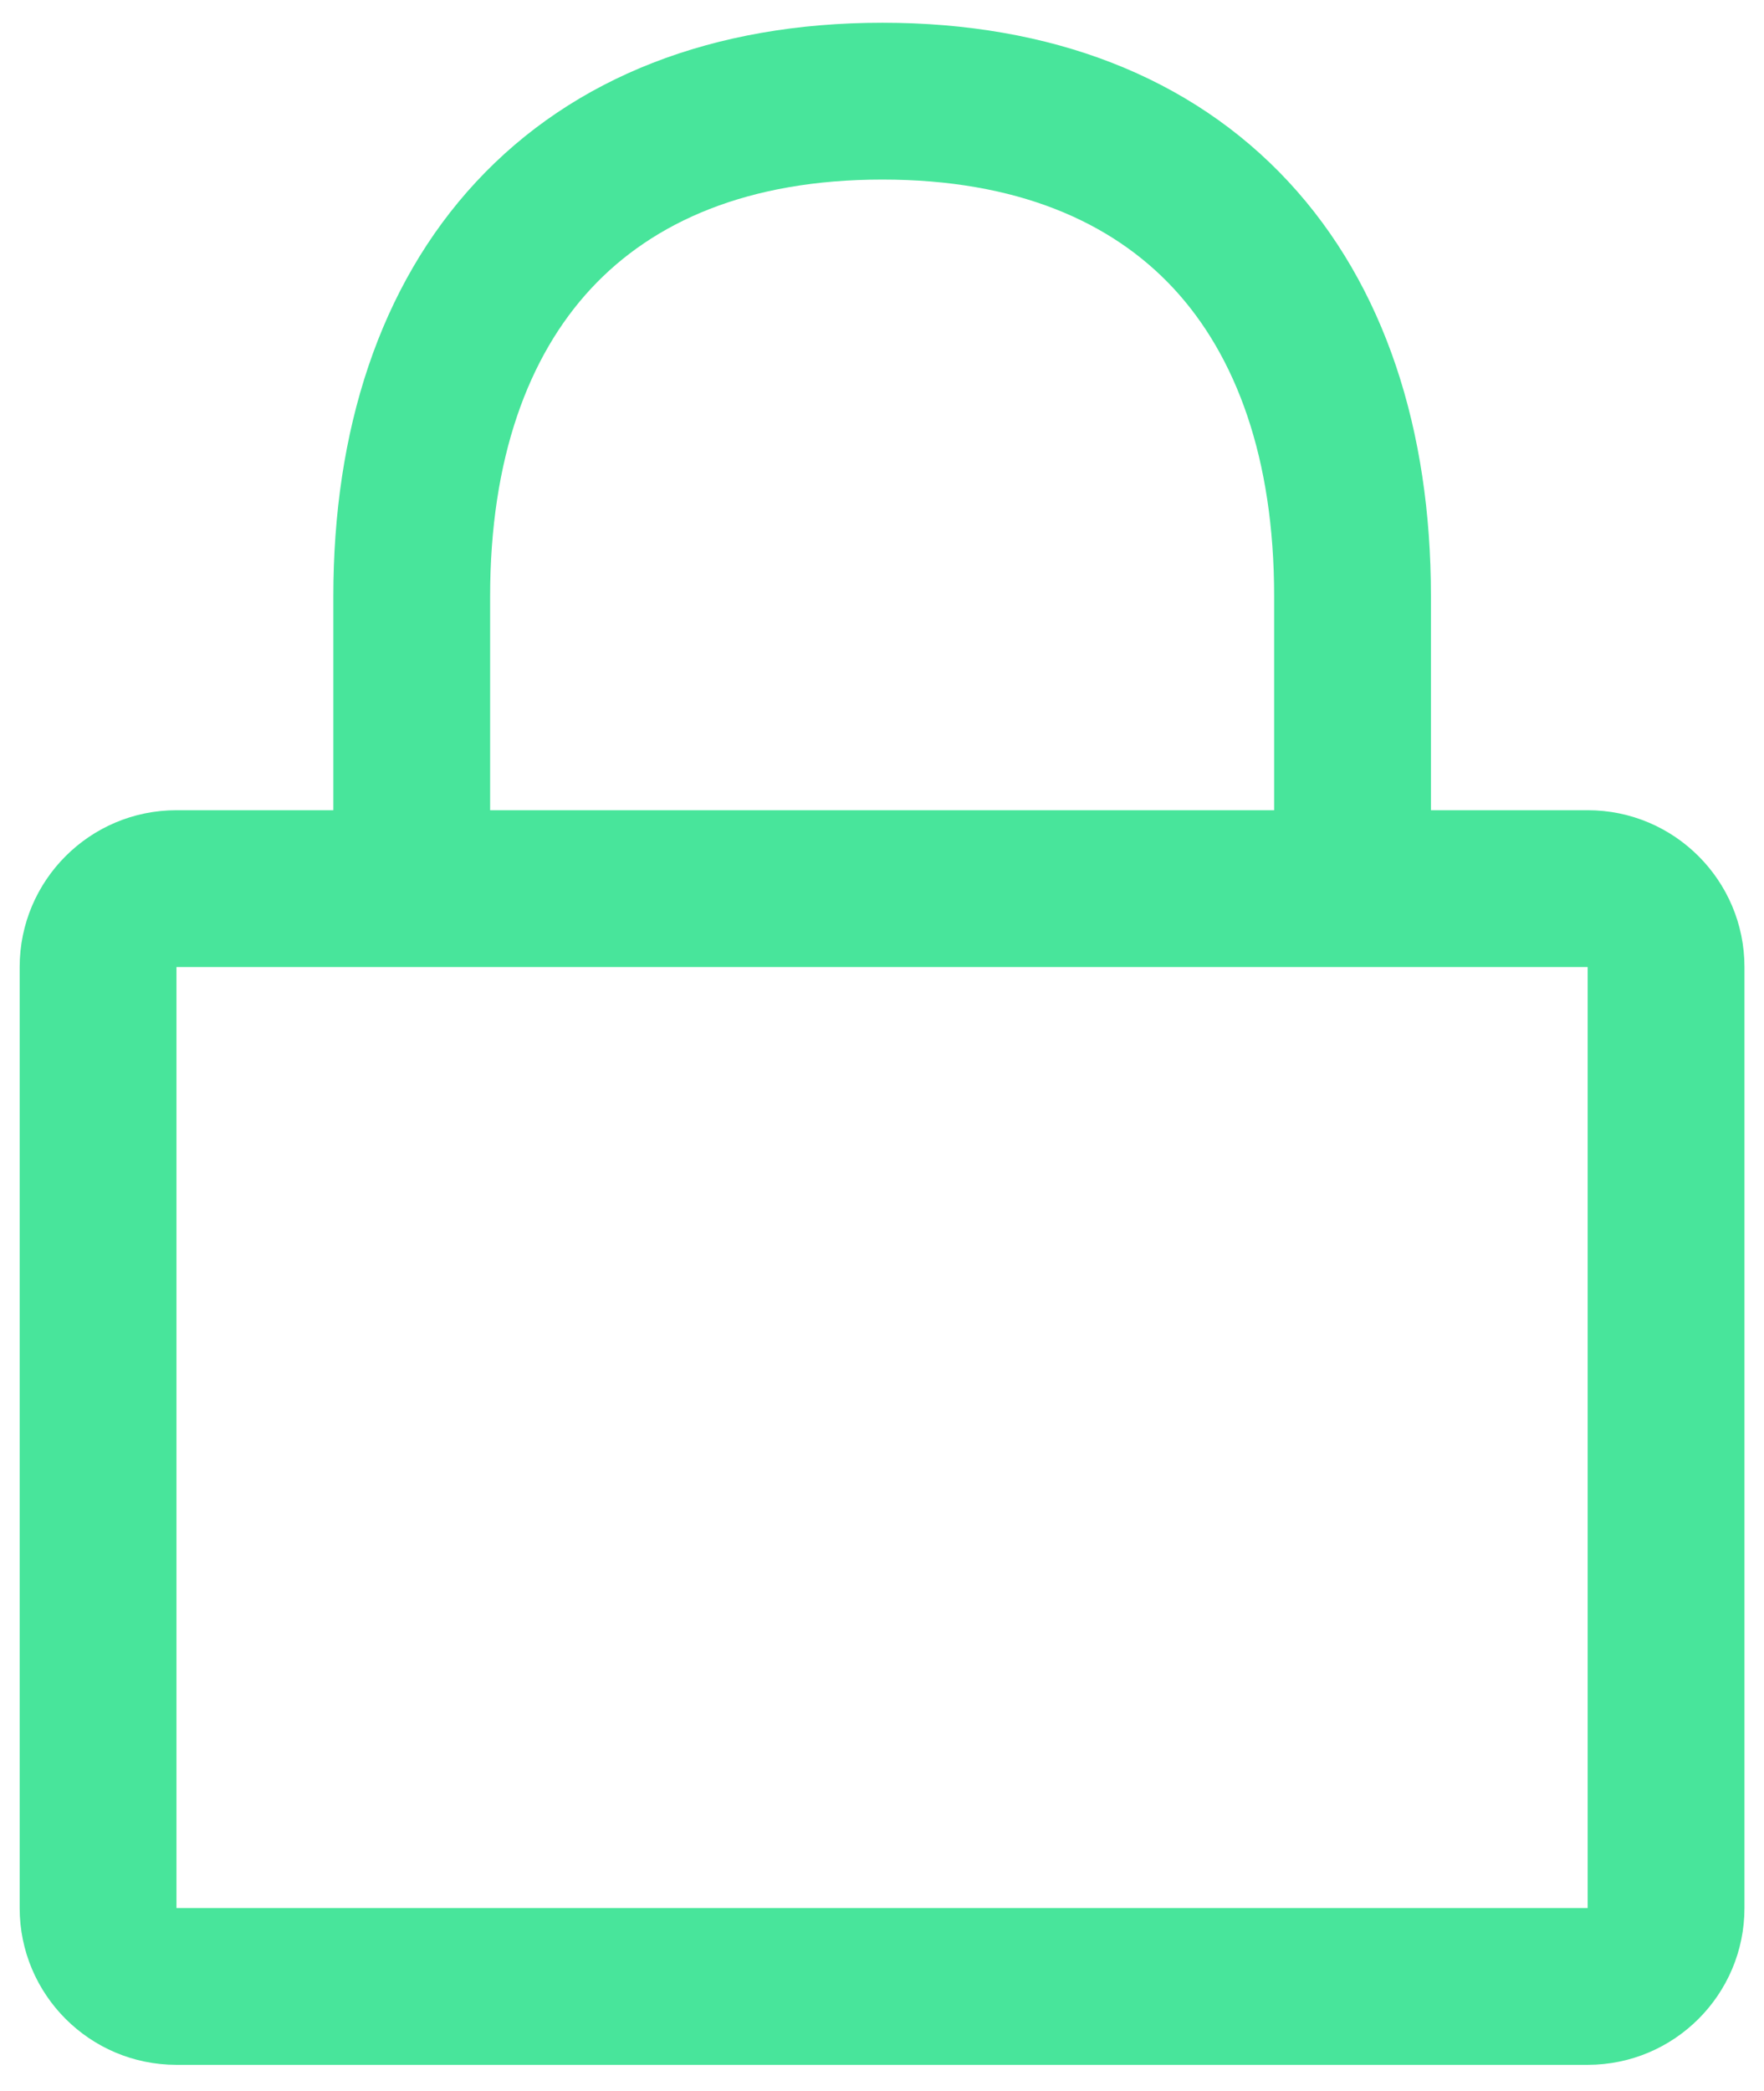 <svg width="54" height="64" viewBox="0 0 54 64" fill="none" xmlns="http://www.w3.org/2000/svg">
<path fill-rule="evenodd" clip-rule="evenodd" d="M15.004 18.253C15.004 14.05 16.167 10.906 18.092 8.834C19.993 6.786 22.904 5.496 27.011 5.496C31.12 5.496 34.027 6.784 35.924 8.826C37.844 10.895 39.004 14.034 39.004 18.24V24.799H15.004V18.253ZM10.204 24.799V18.253C10.204 13.192 11.613 8.757 14.575 5.567C17.56 2.352 21.853 0.696 27.011 0.696C32.168 0.696 36.458 2.348 39.441 5.56C42.401 8.747 43.804 13.18 43.804 18.24V24.799H48.602C51.252 24.799 53.402 26.949 53.402 29.599V58.4C53.402 61.05 51.252 63.2 48.602 63.2H5.402C2.751 63.2 0.602 61.05 0.602 58.4V29.599C0.602 26.949 2.751 24.799 5.402 24.799H10.204ZM5.402 29.599L48.602 29.599V58.4L5.402 58.4V29.599Z" fill="#48E59B"/>
</svg>
